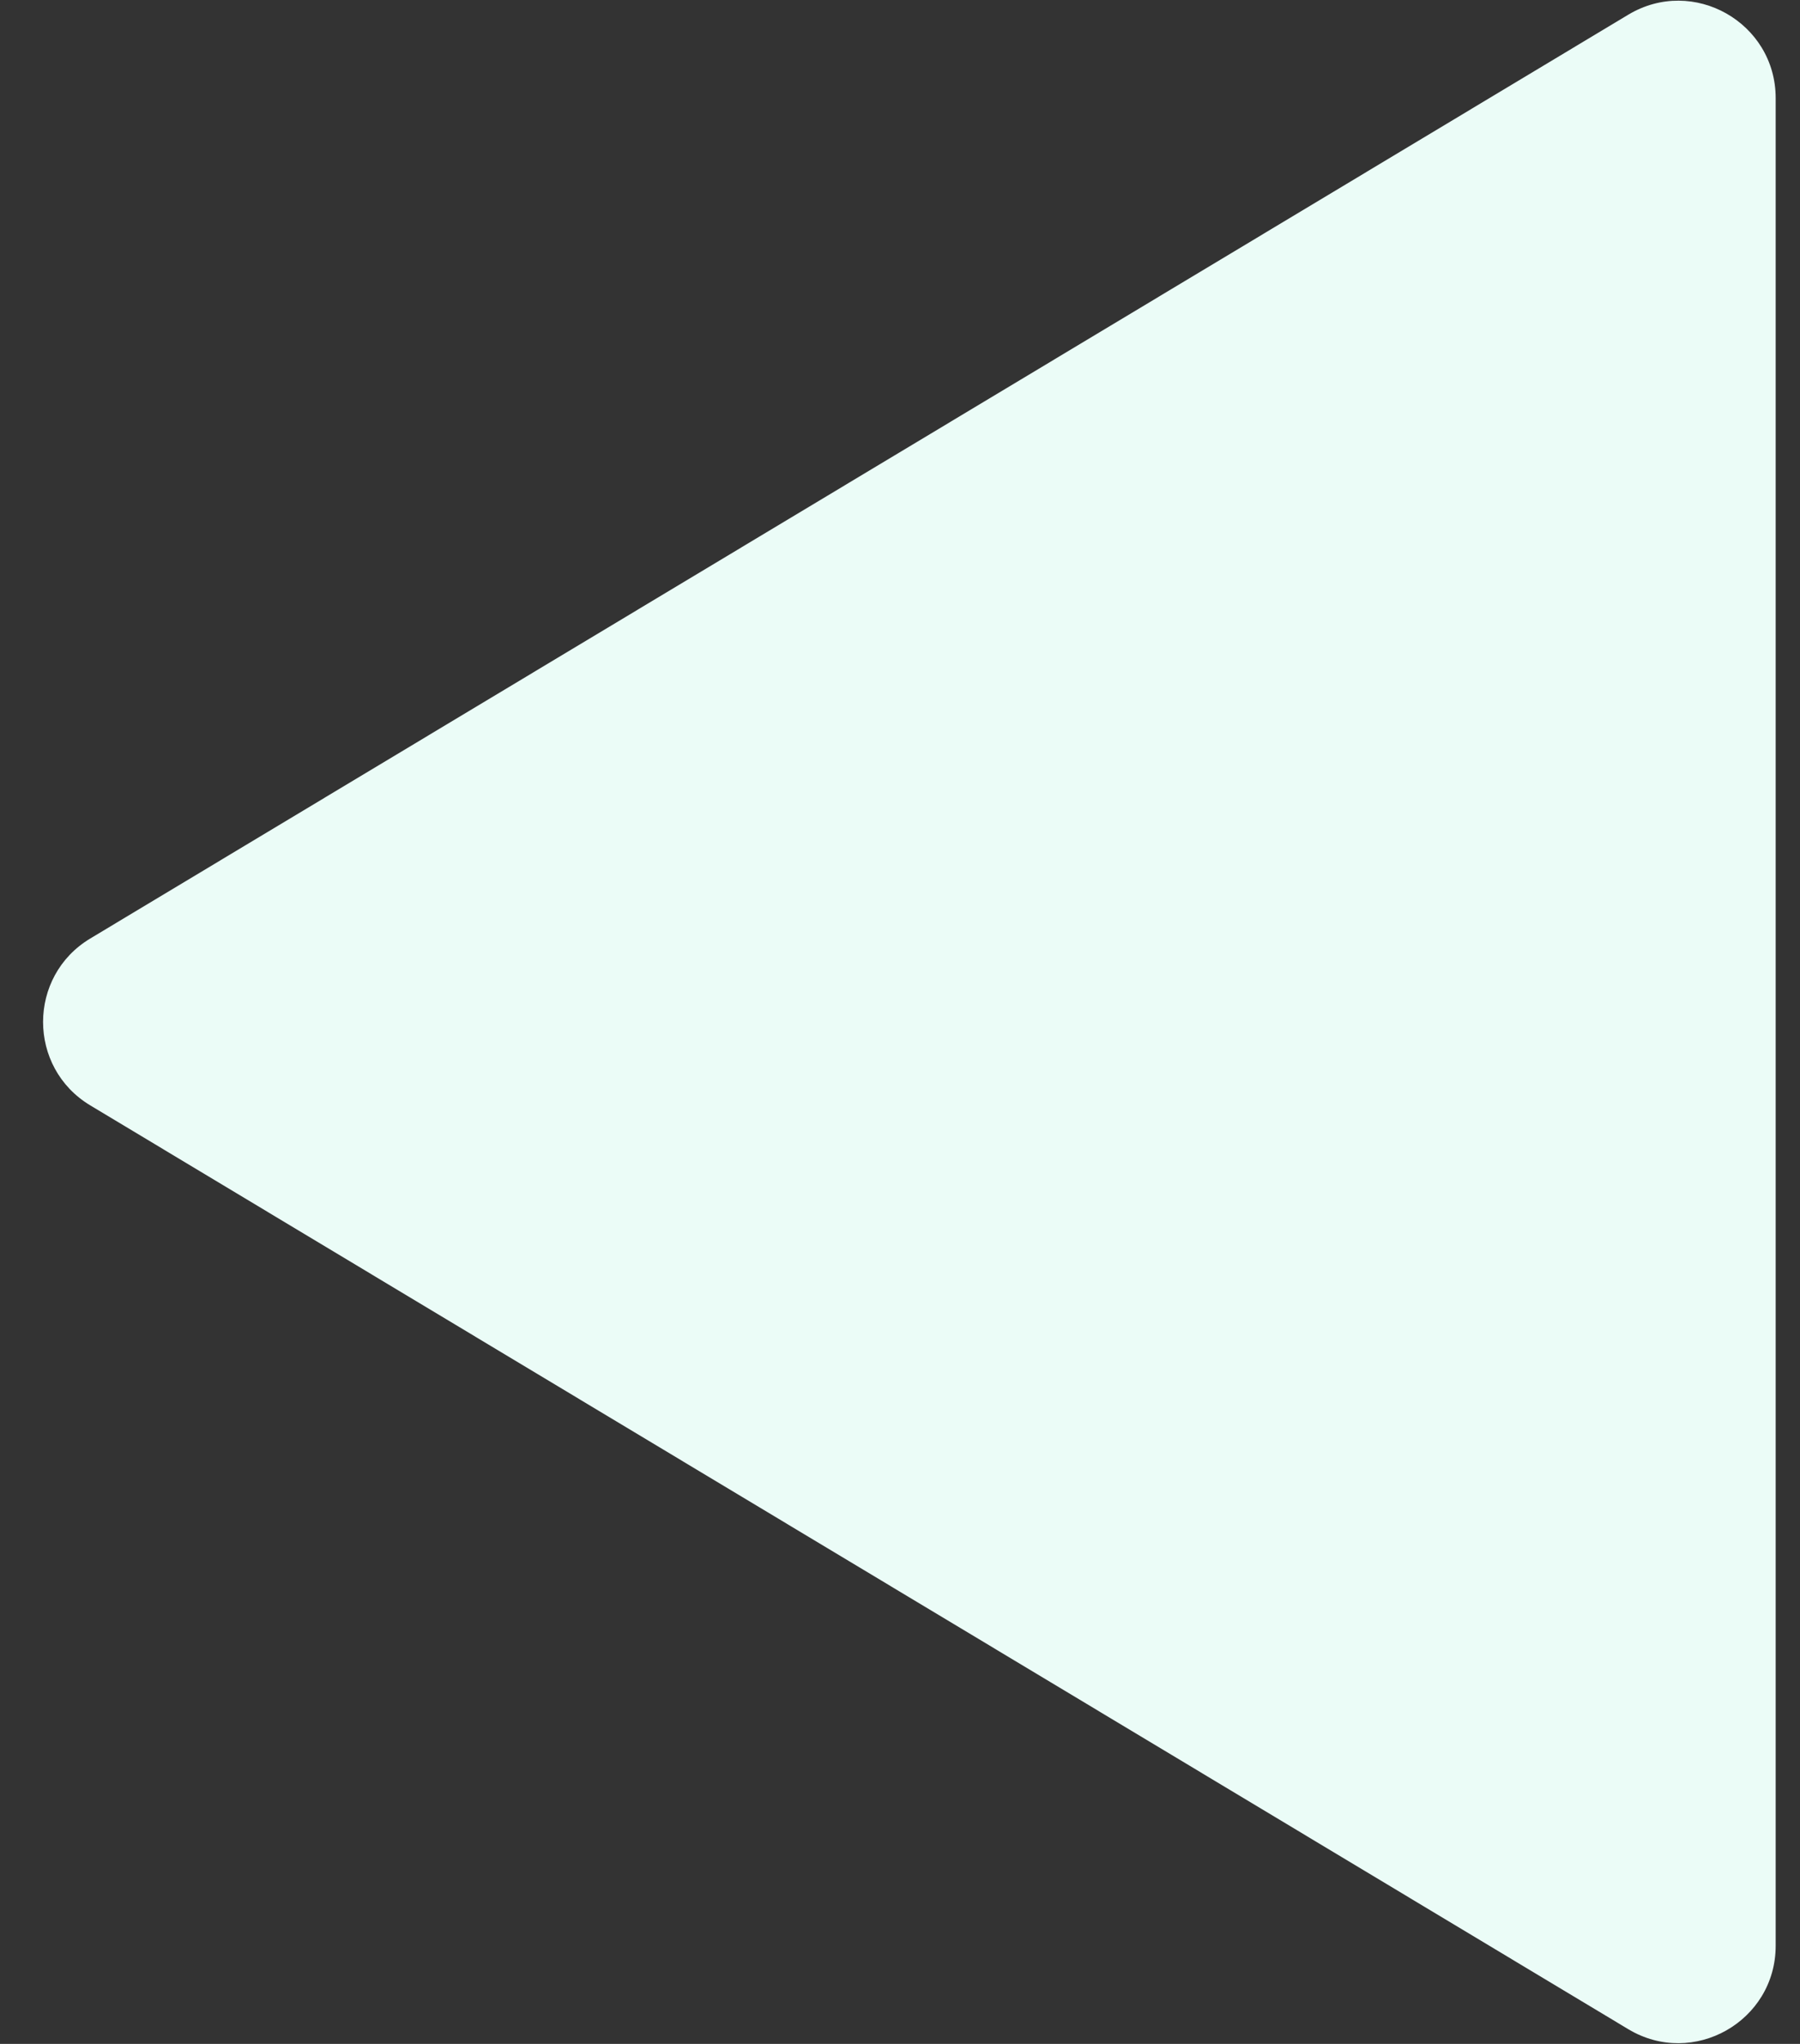 <svg width="37" height="42" viewBox="0 0 37 42" fill="none" xmlns="http://www.w3.org/2000/svg">
    <rect x="0" y="0" width="37" height="42" fill="#333333" stroke="none"/>
    <path
        d="M1.856 22.715C0.562 21.938 0.562 20.062 1.856 19.285L33.47 0.302C34.803 -0.498 36.5 0.462 36.5 2.017V39.983C36.5 41.538 34.803 42.498 33.47 41.698L1.856 22.715Z"
        fill="#EBFCF7" />
</svg>